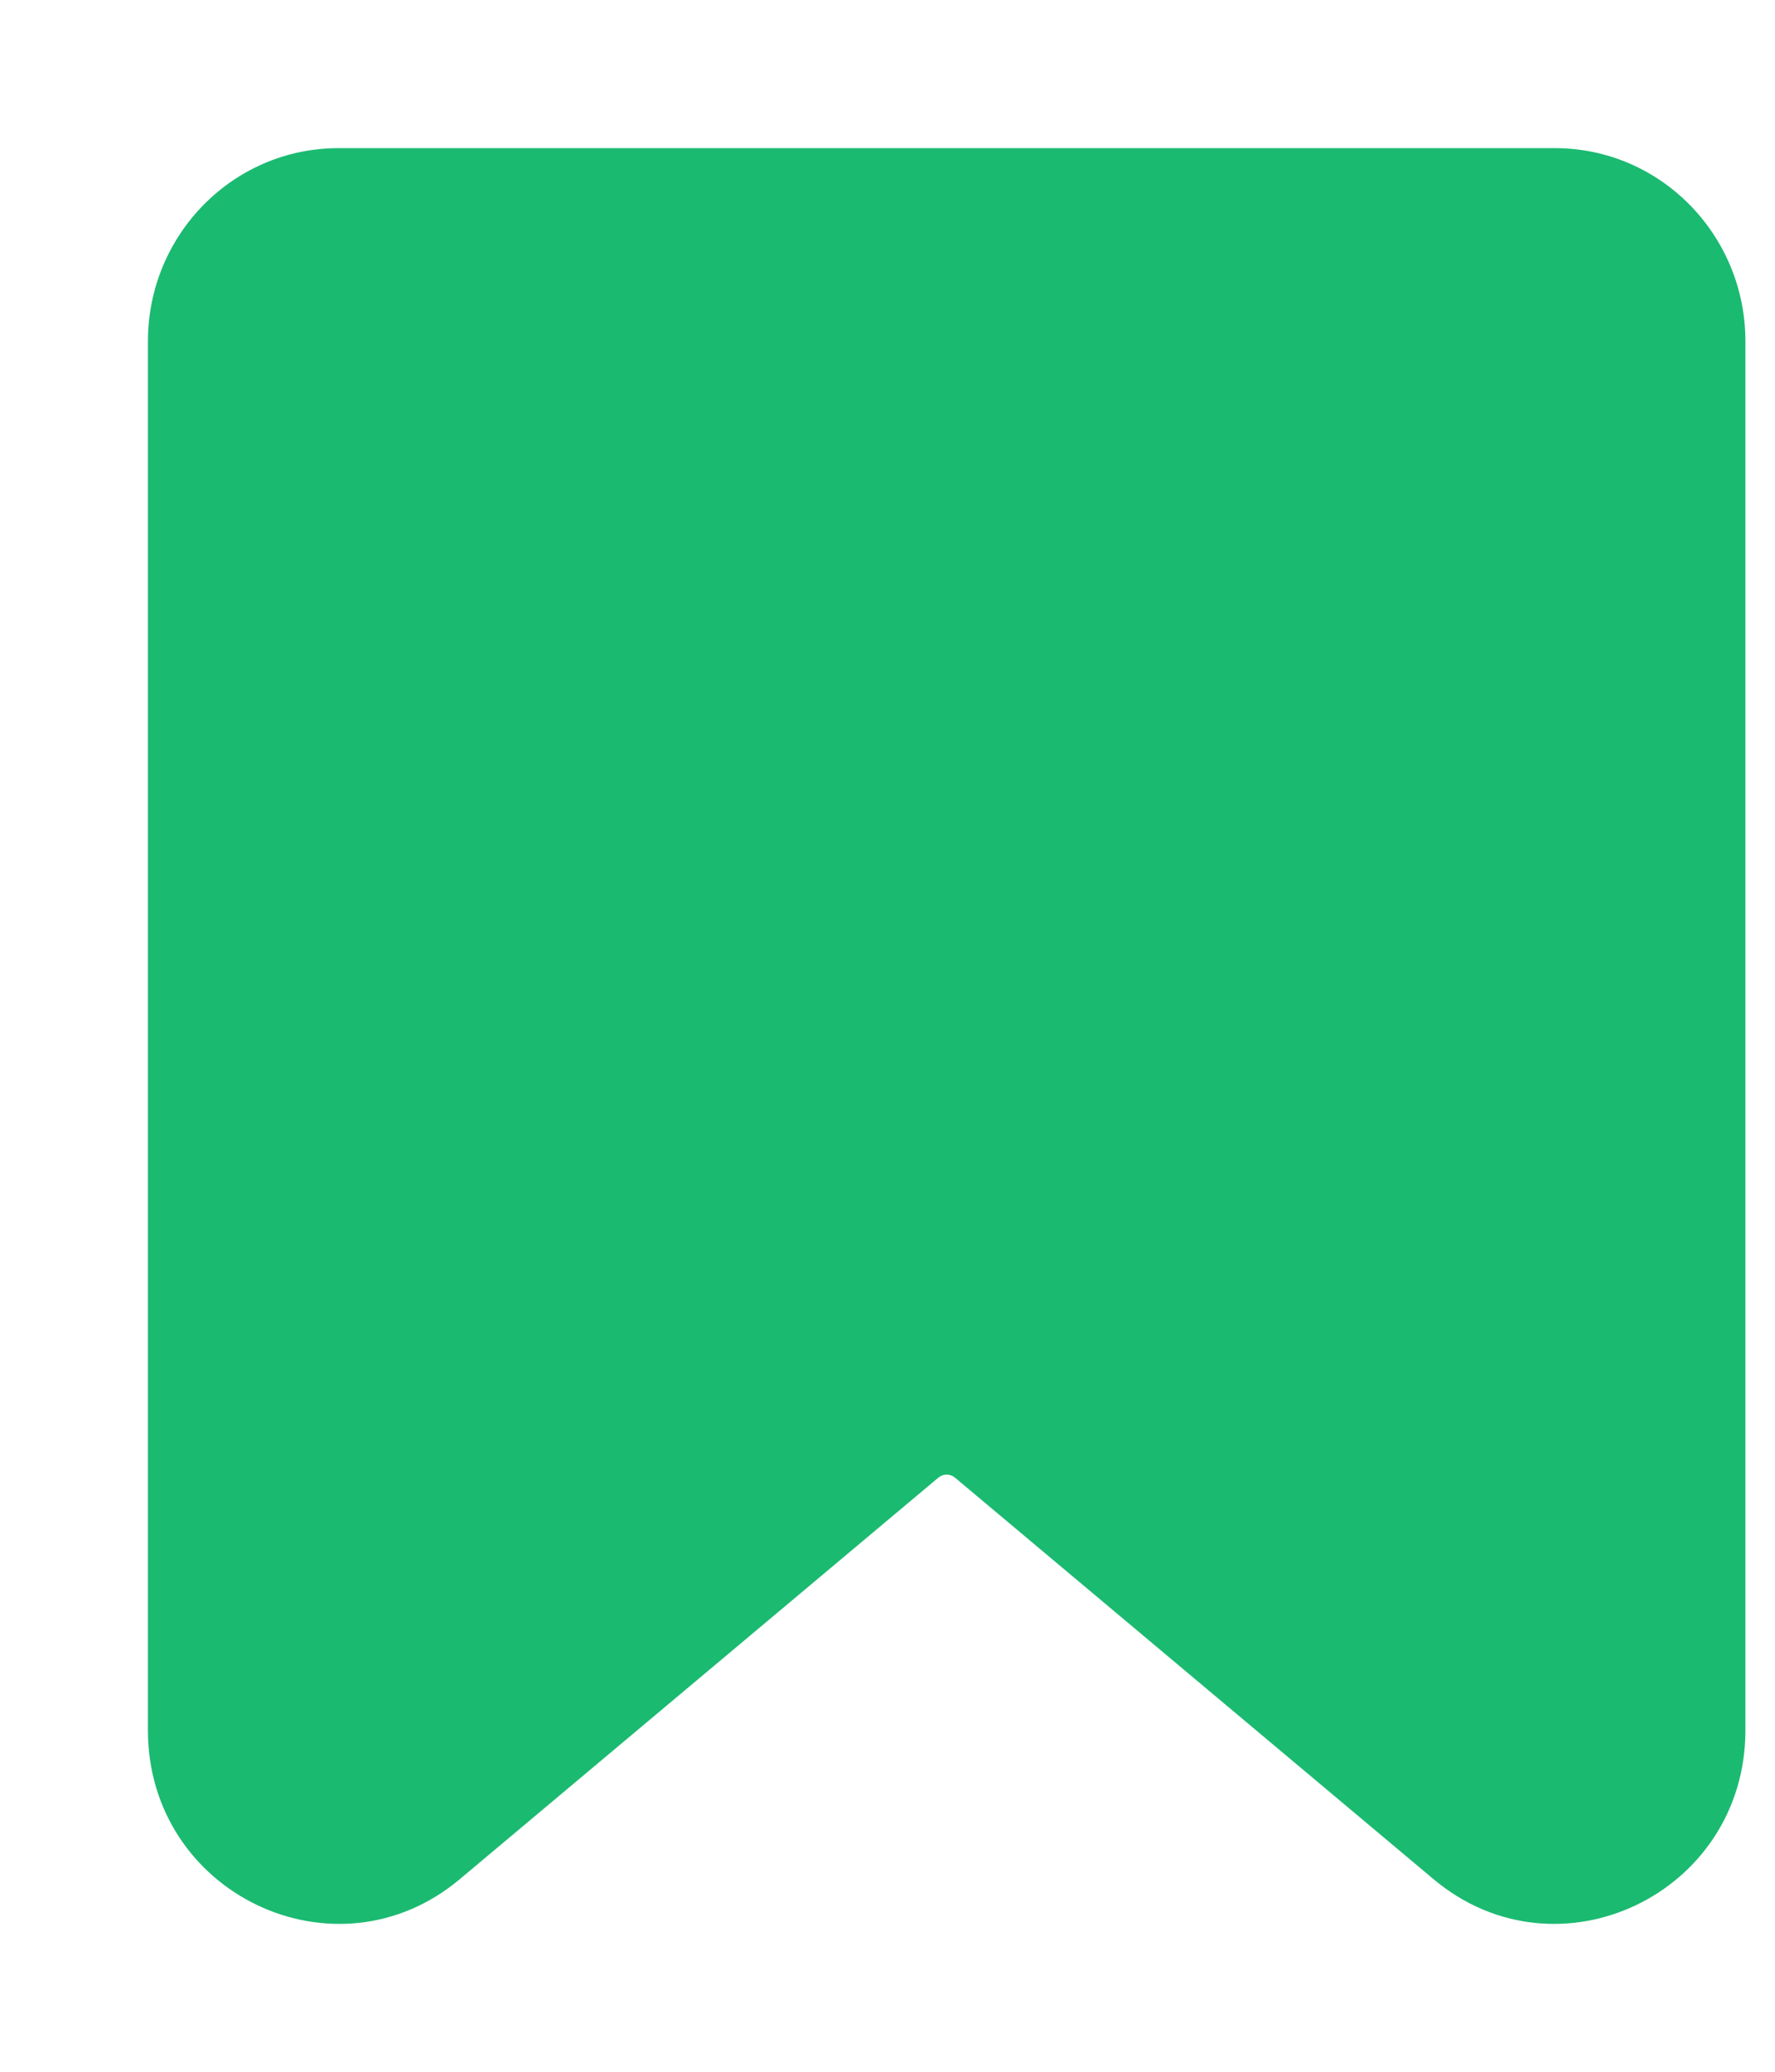 <svg width="12" height="14" viewBox="0 0 12 14" fill="none" xmlns="http://www.w3.org/2000/svg">
<path fill-rule="evenodd" clip-rule="evenodd" d="M1 2.307C1 1.586 1.576 1.001 2.288 1.001H10.512C11.224 1.001 11.8 1.586 11.8 2.307V11.692C11.8 12.797 10.532 13.403 9.692 12.699L6.456 9.985C6.423 9.958 6.377 9.958 6.344 9.985L3.108 12.699C2.268 13.403 1 12.797 1 11.692V2.307Z" fill="#1BBA71"/>
</svg>
